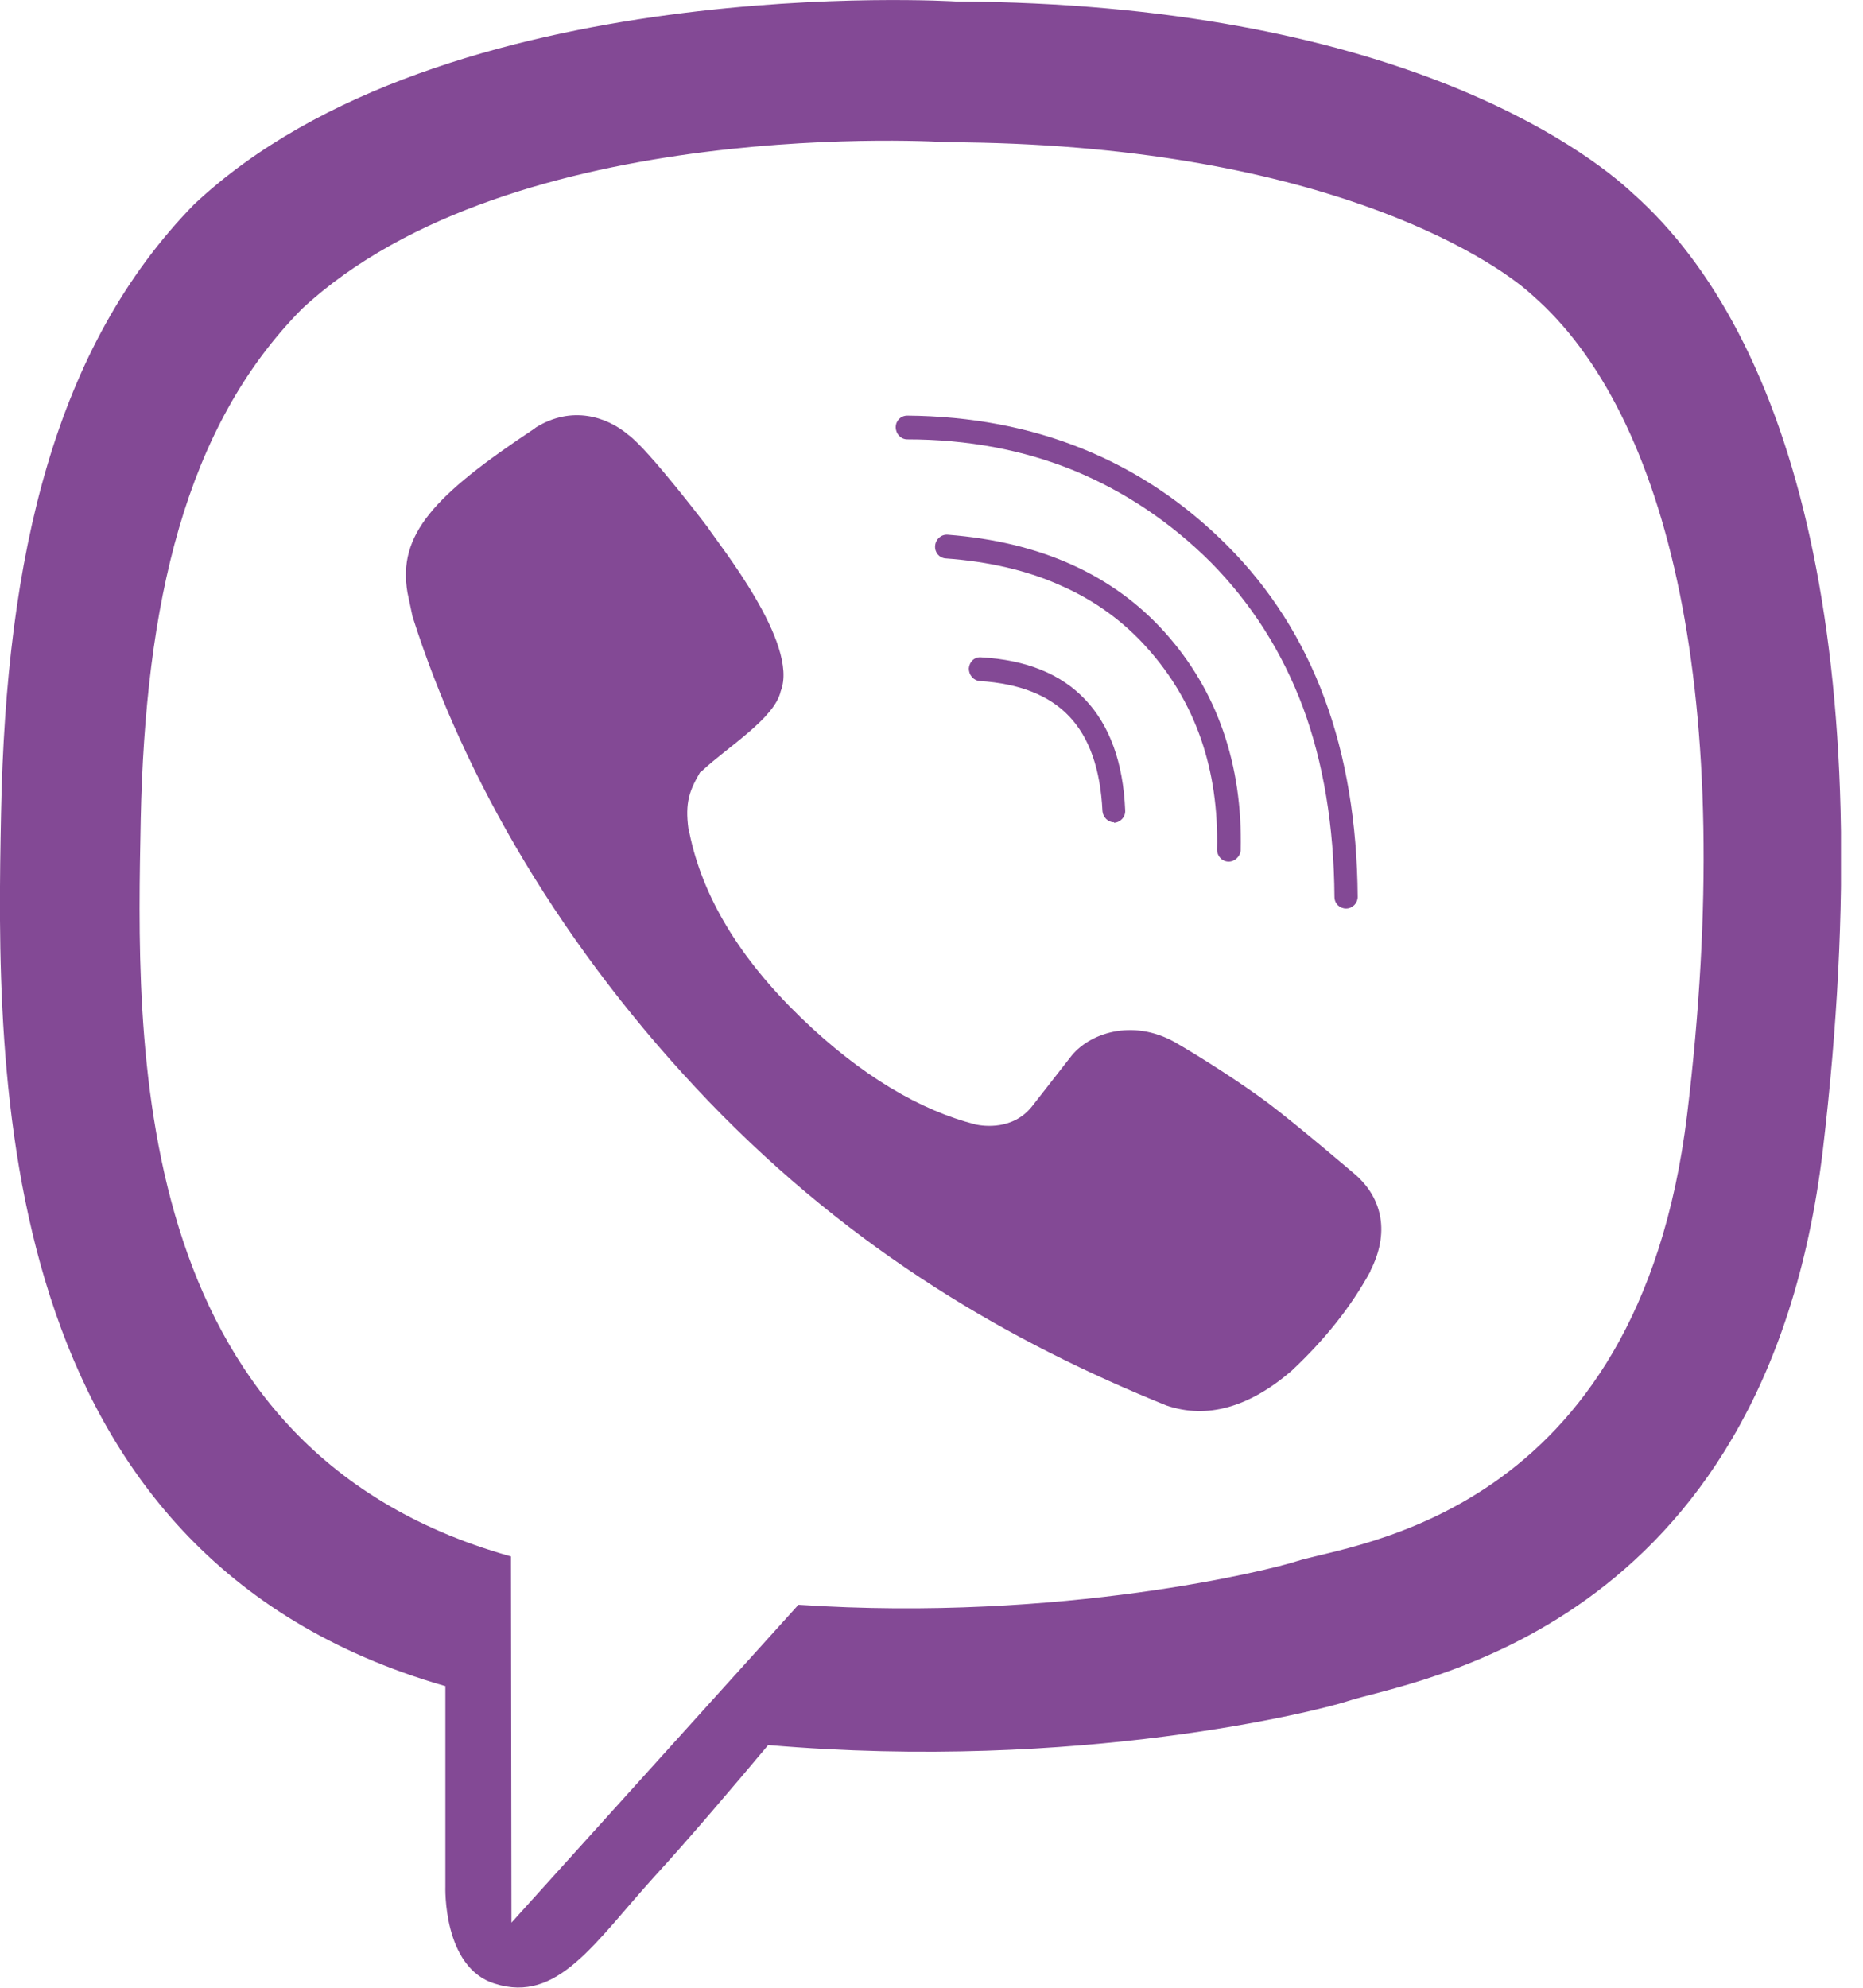 <svg width="30" height="32" viewBox="0 0 30 32" fill="none" xmlns="http://www.w3.org/2000/svg">
<g clip-path="url(#clip0)">
<path d="M27.168 17.941C26.38 24.446 21.734 24.852 20.873 25.136C20.508 25.258 17.121 26.119 12.857 25.835L8.236 30.952L8.228 25.055L8.195 25.047C1.99 23.285 2.201 16.665 2.266 13.197C2.339 9.729 2.973 6.879 4.865 4.97C8.26 1.819 15.269 2.29 15.269 2.29C21.182 2.314 24.017 4.142 24.674 4.751C26.867 6.659 27.98 11.232 27.168 17.941ZM26.299 3.118C25.519 2.387 22.384 0.056 15.391 0.024C15.391 0.024 7.148 -0.488 3.127 3.289C0.886 5.579 0.098 8.933 0.017 13.084C-0.065 17.242 -0.17 25.031 7.164 27.142H7.172V30.367C7.172 30.367 7.123 31.674 7.968 31.934C8.983 32.259 9.576 31.268 10.551 30.196C11.087 29.612 11.818 28.751 12.37 28.093C17.389 28.523 21.247 27.532 21.677 27.394C22.693 27.053 28.419 26.306 29.353 18.517C30.303 10.485 28.873 5.409 26.299 3.118Z" fill="#834995"/>
<path d="M21.823 18.908C21.823 18.908 20.881 18.104 20.426 17.762C19.995 17.438 19.305 16.999 18.923 16.78C18.233 16.39 17.526 16.634 17.234 17.023L16.625 17.803C16.316 18.201 15.837 18.128 15.715 18.104C14.822 17.876 13.872 17.324 12.897 16.382C11.914 15.431 11.313 14.441 11.102 13.409L11.086 13.344C11.029 12.922 11.102 12.727 11.273 12.434L11.305 12.41C11.711 12.028 12.475 11.565 12.572 11.127C12.873 10.363 11.573 8.763 11.395 8.487C11.395 8.487 10.452 7.245 10.119 7.001C9.762 6.7 9.202 6.53 8.633 6.879L8.601 6.904C6.984 7.976 6.4 8.609 6.562 9.543L6.643 9.925C7.464 12.516 9.055 15.277 11.419 17.738C13.758 20.166 16.292 21.62 18.785 22.627C19.435 22.847 20.109 22.66 20.8 22.067L20.808 22.059C21.336 21.563 21.758 21.035 22.067 20.467V20.459C22.375 19.858 22.27 19.297 21.823 18.908Z" fill="#834995"/>
<path d="M17.94 13.238C17.843 13.238 17.762 13.157 17.753 13.059C17.721 12.385 17.542 11.873 17.217 11.532C16.893 11.191 16.413 11.004 15.78 10.964C15.674 10.956 15.601 10.866 15.601 10.761C15.609 10.655 15.691 10.574 15.796 10.582C16.527 10.623 17.087 10.85 17.477 11.264C17.867 11.678 18.087 12.271 18.119 13.043C18.127 13.149 18.046 13.238 17.94 13.246" fill="#834995"/>
<path d="M19.785 13.871C19.679 13.871 19.598 13.782 19.598 13.677C19.63 12.385 19.248 11.297 18.477 10.436C18.095 10.005 17.624 9.664 17.088 9.429C16.552 9.185 15.918 9.039 15.228 8.99C15.123 8.982 15.05 8.893 15.058 8.787C15.066 8.682 15.155 8.6 15.261 8.608C16.747 8.722 17.925 9.25 18.761 10.184C19.598 11.118 20.012 12.304 19.979 13.693C19.971 13.782 19.89 13.871 19.785 13.871Z" fill="#834995"/>
<path d="M21.676 14.626C21.571 14.626 21.489 14.545 21.489 14.44C21.481 13.303 21.311 12.271 20.978 11.378C20.645 10.492 20.149 9.713 19.5 9.055C18.85 8.405 18.103 7.91 17.299 7.577C16.486 7.244 15.585 7.073 14.61 7.073C14.505 7.073 14.424 6.984 14.424 6.878C14.424 6.773 14.505 6.691 14.61 6.691C16.657 6.708 18.387 7.406 19.759 8.779C20.45 9.469 20.978 10.297 21.327 11.24C21.676 12.174 21.855 13.254 21.863 14.44C21.863 14.537 21.782 14.626 21.676 14.626Z" fill="#834995"/>
</g>
<defs>
<clipPath id="clip0">
<rect width="29.645" height="32" fill="white"/>
</clipPath>
</defs>
</svg>
